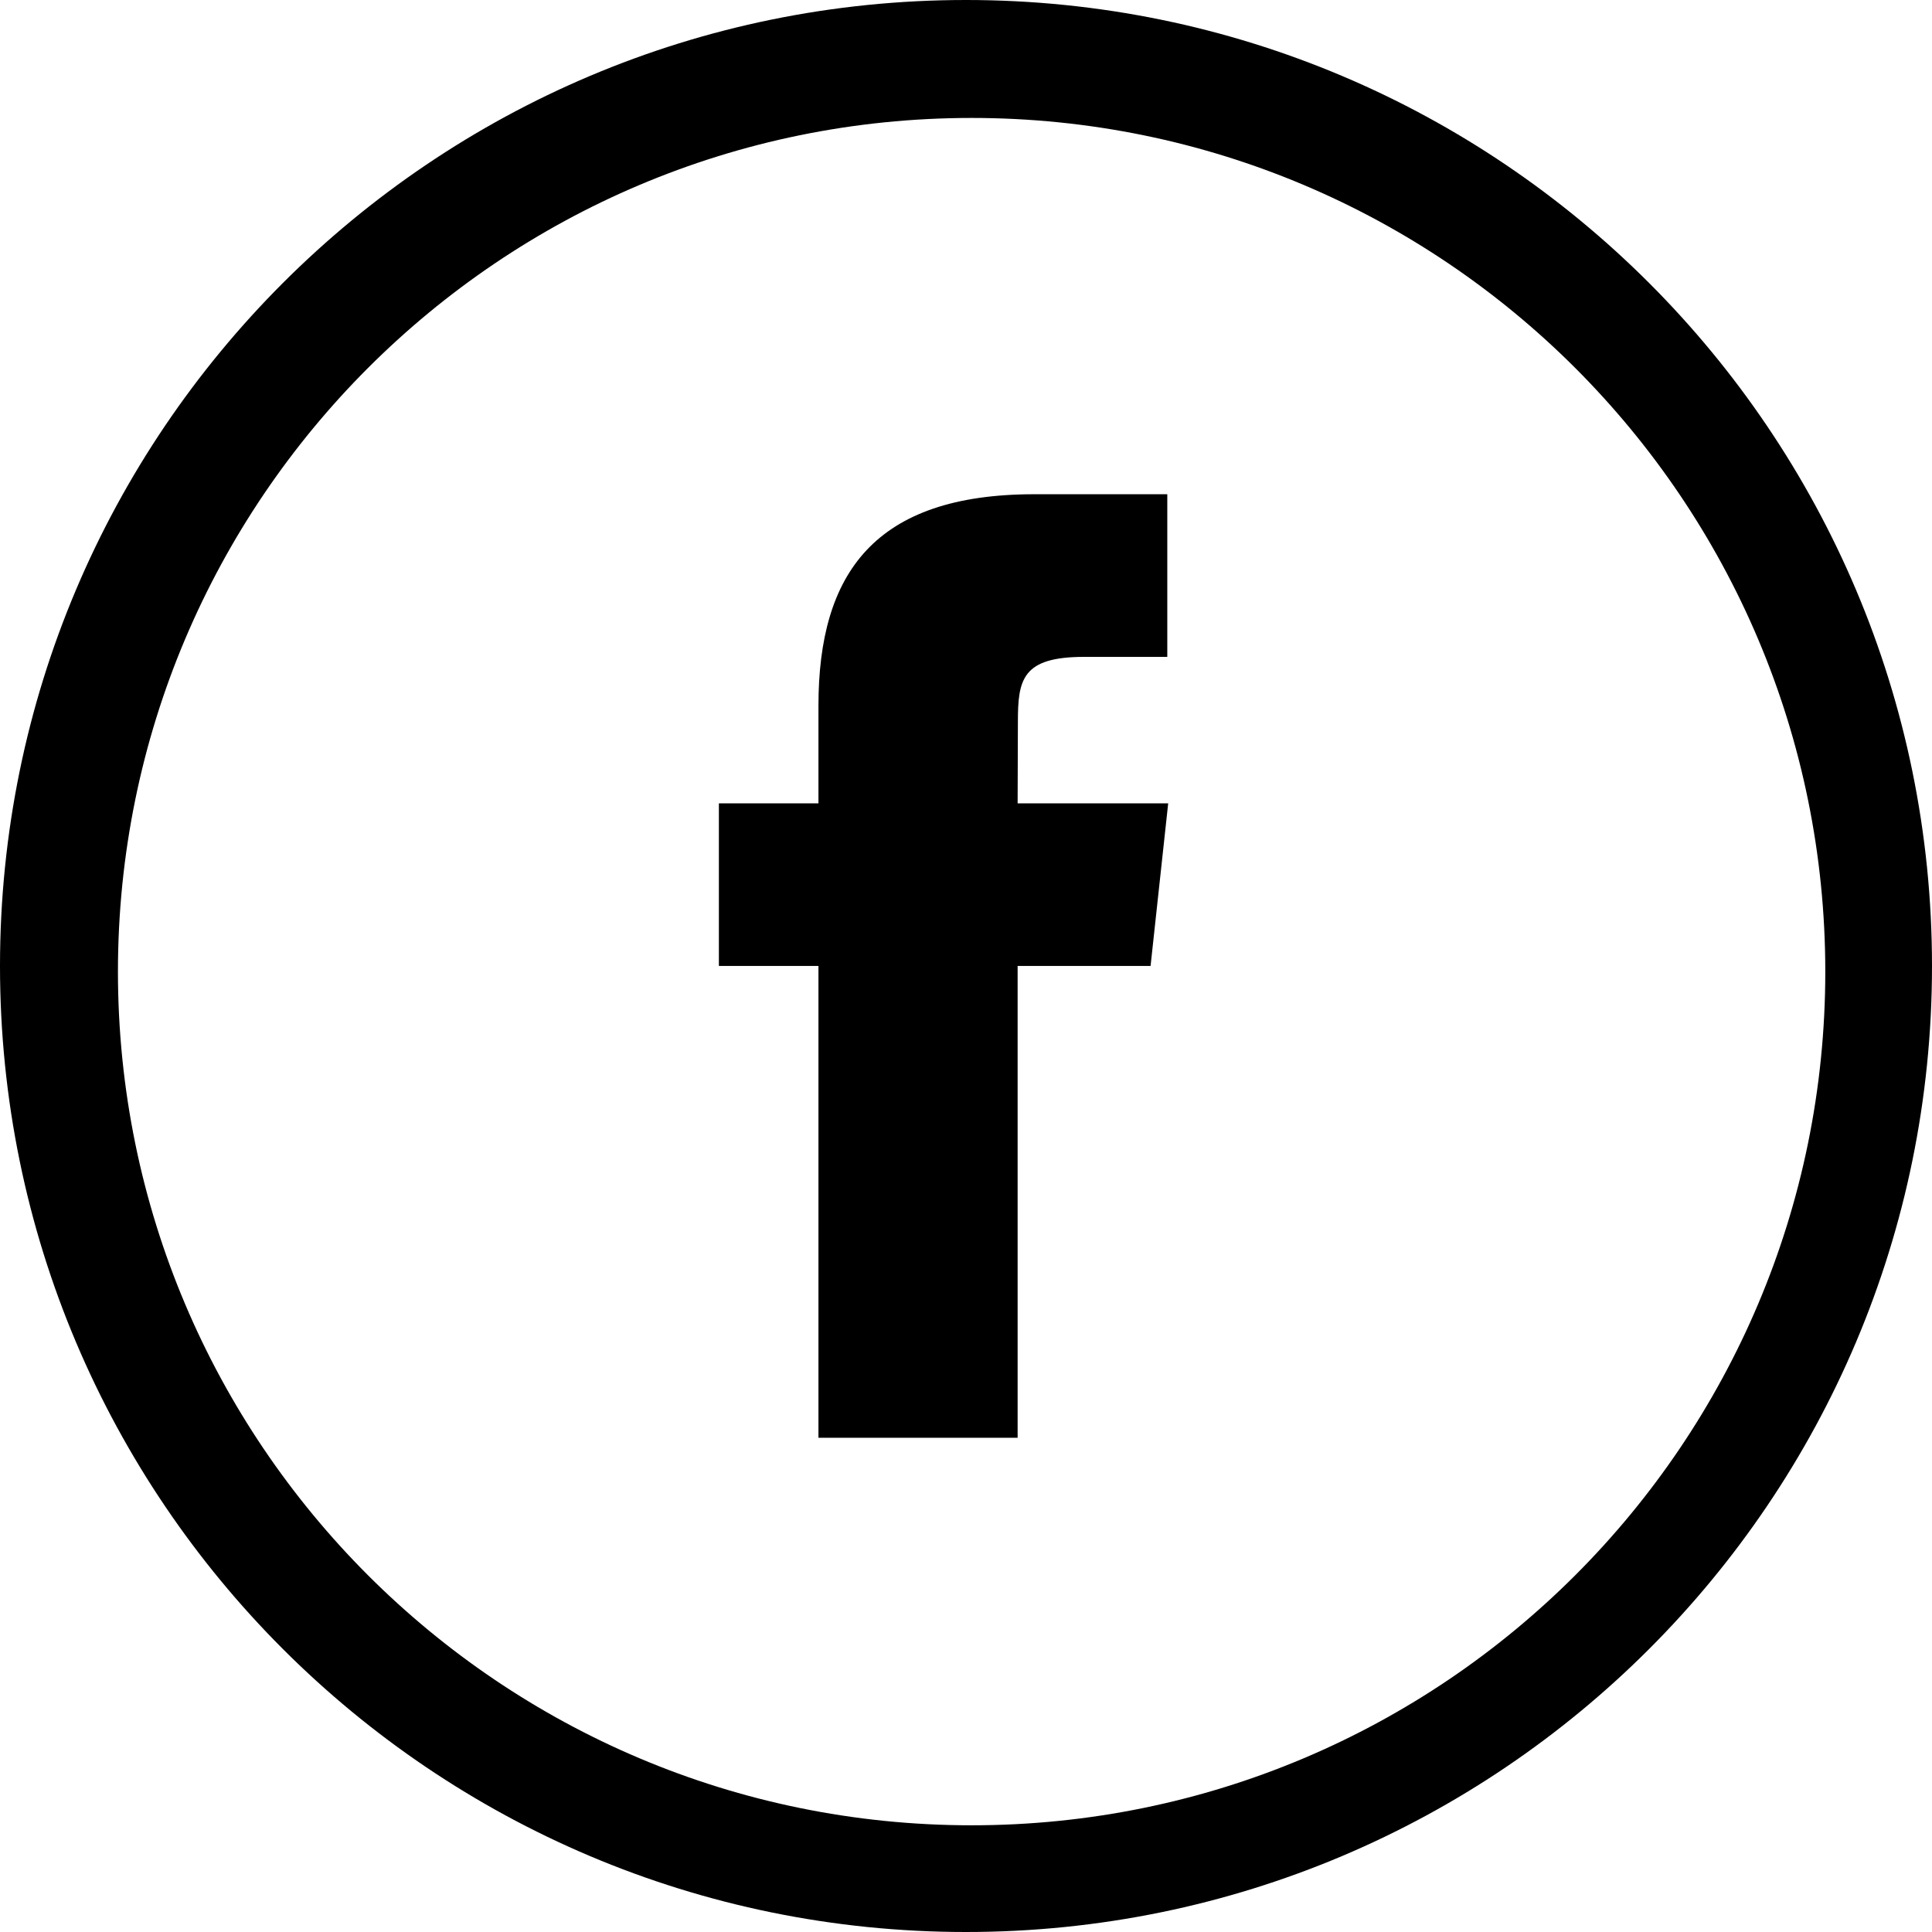 <?xml version="1.0" encoding="UTF-8" standalone="no"?>
<svg width="43px" height="43px" viewBox="0 0 43 43" version="1.1" xmlns="http://www.w3.org/2000/svg" xmlns:xlink="http://www.w3.org/1999/xlink" xmlns:sketch="http://www.bohemiancoding.com/sketch/ns">
    <!-- Generator: Sketch 3.4 (15588) - http://www.bohemiancoding.com/sketch -->
    <title>twitter</title>
    <desc>Created with Sketch.</desc>
    <defs></defs>
    <g id="Page-1" stroke="none" stroke-width="1" fill="none" fill-rule="evenodd" sketch:type="MSPage">
        <g id="twitter" sketch:type="MSLayerGroup" fill="#000000">
            <path d="M21.625,40.625 L21.625,40.625 C32.118,40.625 40.625,32.118 40.625,21.625 C40.625,11.132 32.118,2.625 21.625,2.625 C11.132,2.625 2.625,11.132 2.625,21.625 C2.625,32.118 11.132,40.625 21.625,40.625 L21.625,40.625 L21.625,40.625 Z M21.5,43 L21.5,43 C9.626,43 0,33.374 0,21.5 C0,9.626 9.626,0 21.5,0 C33.374,0 43,9.626 43,21.5 C43,33.374 33.374,43 21.5,43 L21.5,43 L21.5,43 Z" id="Shape" sketch:type="MSShapeGroup"></path>
            <path d="M18.216,32 L18.216,21.499 L16,21.499 L16,17.88 L18.216,17.88 L18.216,15.708 C18.216,12.756 19.466,11 23.021,11 L25.98,11 L25.98,14.62 L24.13,14.62 C22.747,14.62 22.655,15.125 22.655,16.069 L22.649,17.88 L26,17.88 L25.608,21.499 L22.649,21.499 L22.649,32 L18.216,32 L18.216,32 Z" id="Shape" sketch:type="MSShapeGroup"></path>
        </g>
    </g>
</svg>